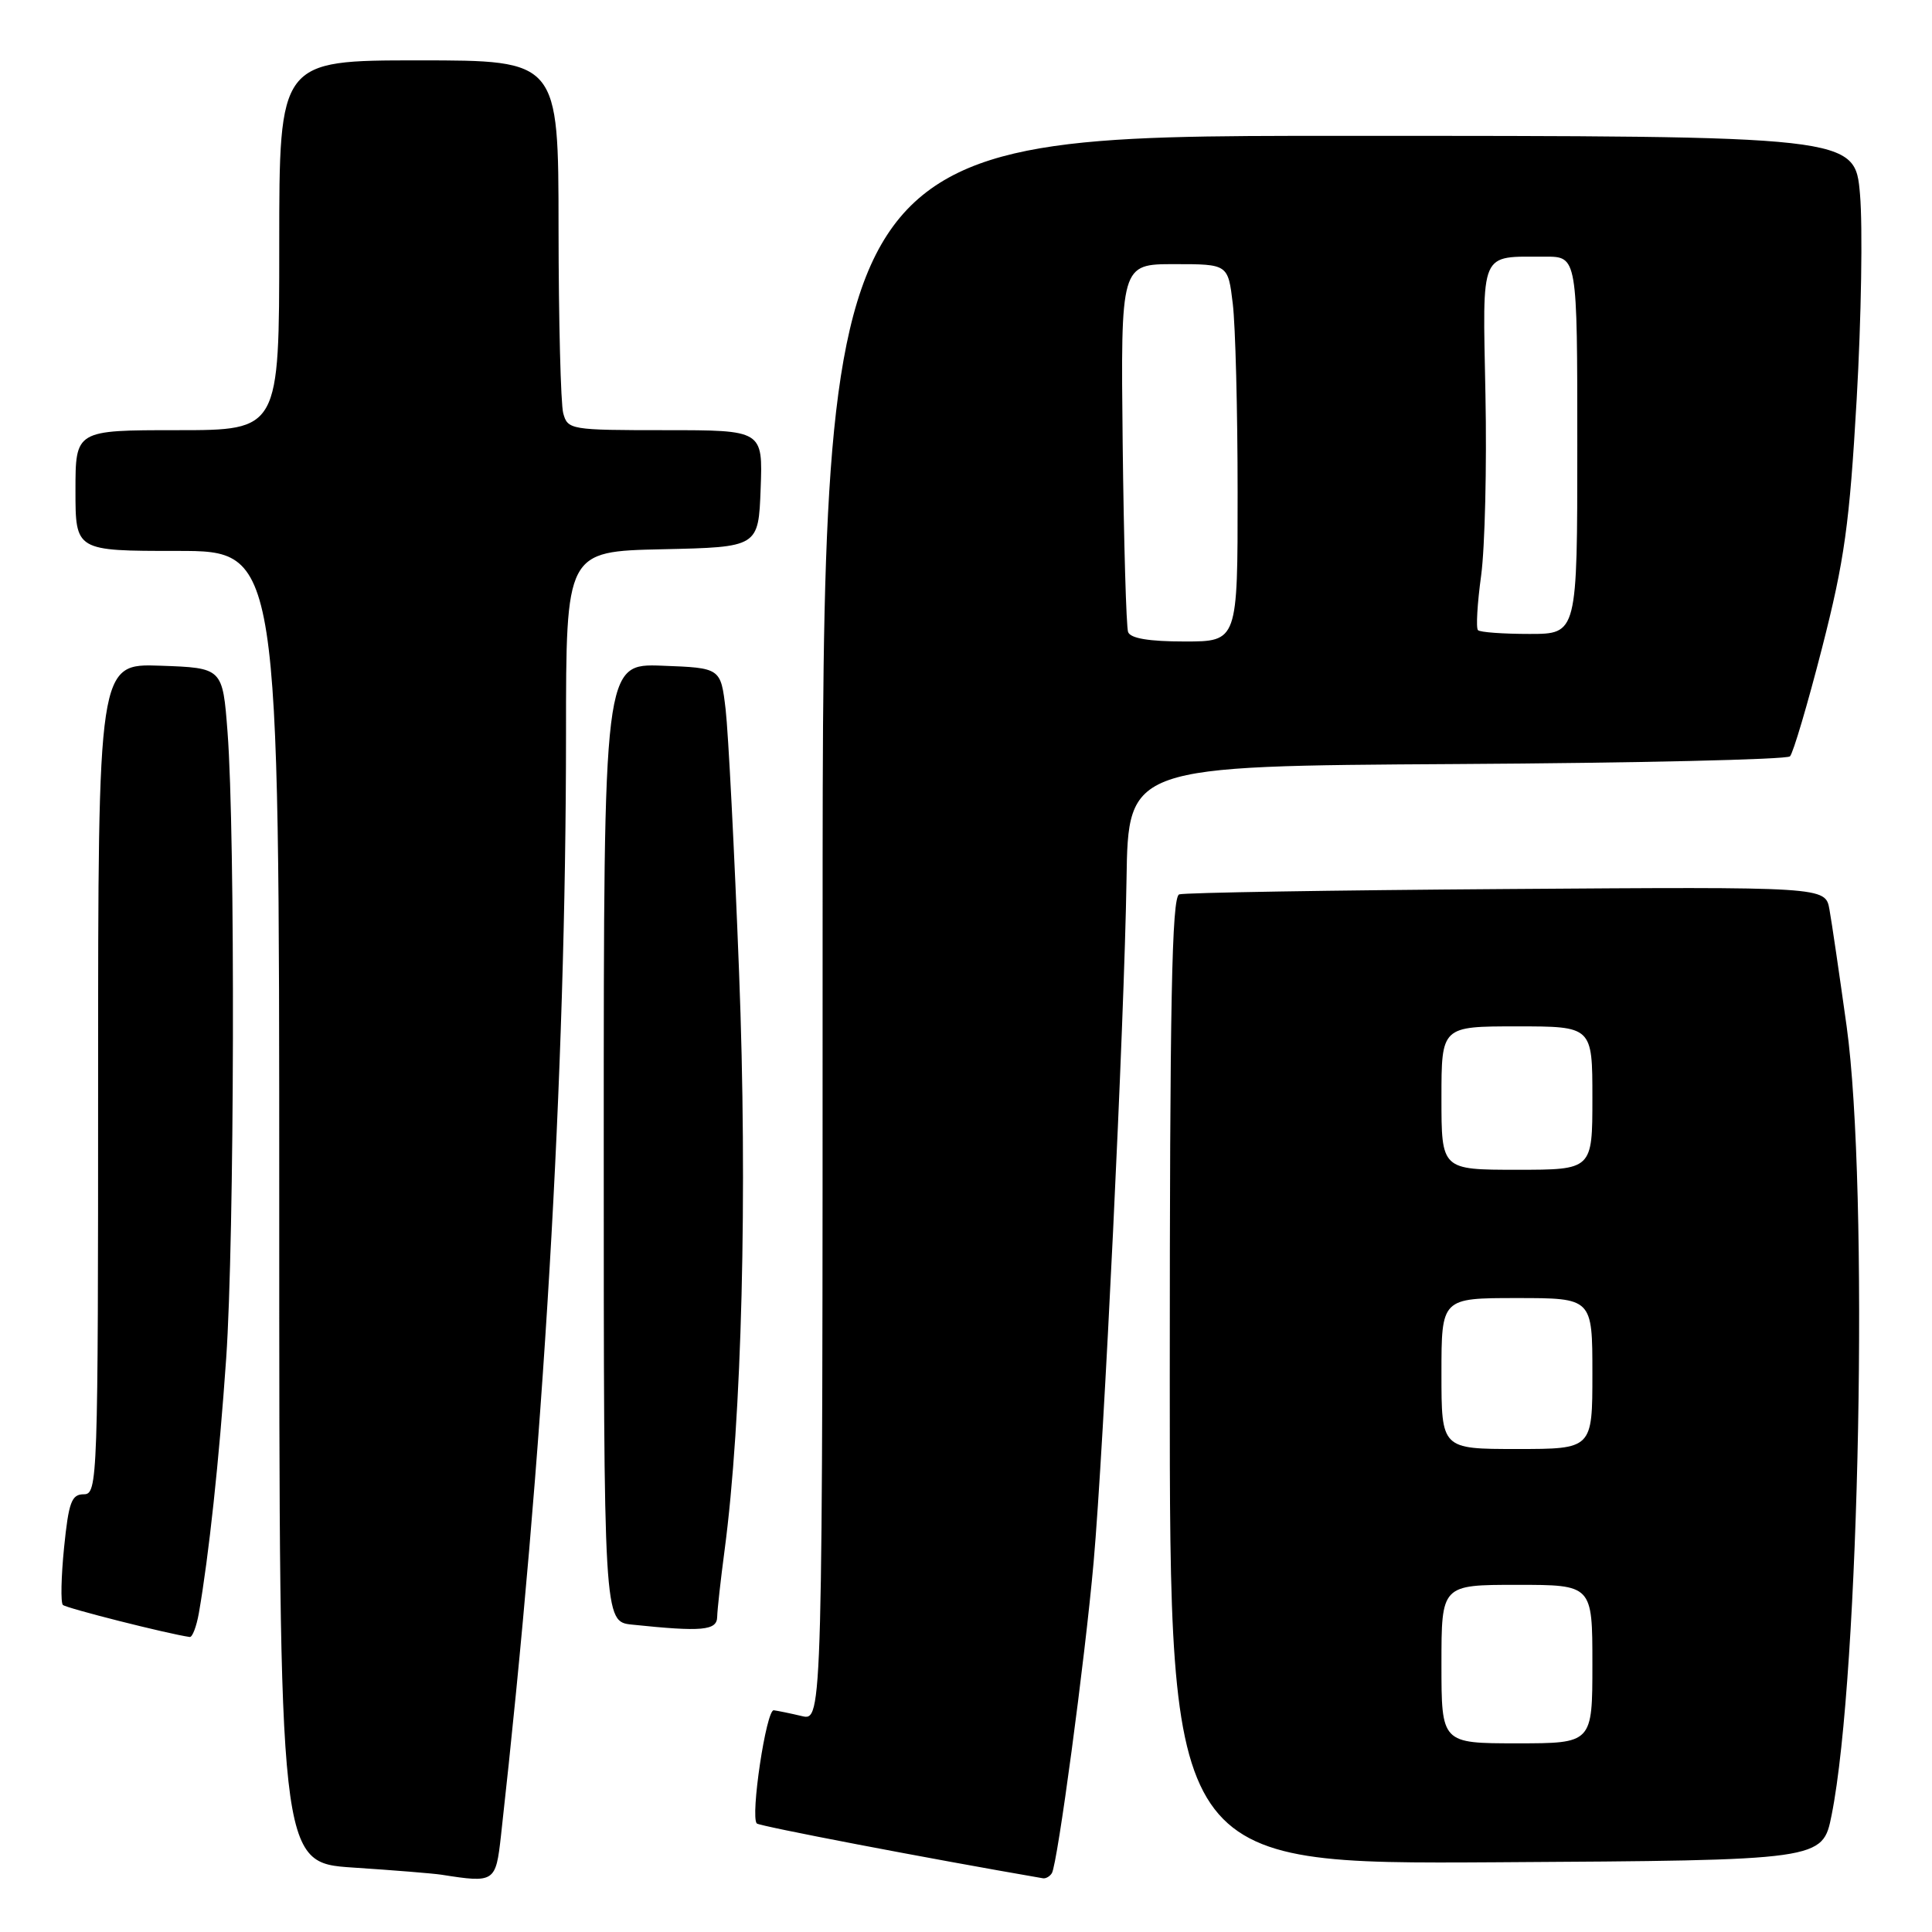 <?xml version="1.0" encoding="UTF-8" standalone="no"?>
<!DOCTYPE svg PUBLIC "-//W3C//DTD SVG 1.1//EN" "http://www.w3.org/Graphics/SVG/1.1/DTD/svg11.dtd" >
<svg xmlns="http://www.w3.org/2000/svg" xmlns:xlink="http://www.w3.org/1999/xlink" version="1.1" viewBox="0 0 256 256">
 <g >
 <path fill="currentColor"
d=" M 66.38 243.25 C 72.05 192.47 74.99 142.62 75.00 97.28 C 75.00 73.06 75.00 73.06 87.75 72.78 C 100.50 72.50 100.50 72.50 100.79 64.75 C 101.08 57.00 101.08 57.00 88.16 57.00 C 75.60 57.00 75.22 56.94 74.63 54.75 C 74.30 53.51 74.02 42.49 74.01 30.25 C 74.00 8.00 74.00 8.00 55.50 8.00 C 37.00 8.00 37.00 8.00 37.00 32.50 C 37.00 57.00 37.00 57.00 23.50 57.00 C 10.00 57.00 10.00 57.00 10.00 65.00 C 10.00 73.00 10.00 73.00 23.50 73.00 C 37.00 73.00 37.00 73.00 37.00 159.91 C 37.00 246.81 37.00 246.81 46.75 247.46 C 52.11 247.81 57.40 248.24 58.50 248.41 C 65.55 249.52 65.69 249.42 66.38 243.25 Z  M 139.38 248.20 C 140.13 246.98 143.75 220.01 144.91 207.00 C 146.26 191.80 148.98 135.42 149.27 116.50 C 149.50 101.50 149.50 101.50 192.96 101.24 C 216.86 101.10 236.76 100.64 237.18 100.22 C 237.60 99.80 239.51 93.34 241.43 85.86 C 244.41 74.21 245.07 69.46 246.02 52.88 C 246.63 42.22 246.83 30.01 246.46 25.75 C 245.79 18.00 245.79 18.00 177.40 18.00 C 109.00 18.00 109.00 18.00 109.00 123.02 C 109.00 228.04 109.00 228.04 106.25 227.39 C 104.74 227.03 103.06 226.69 102.53 226.62 C 101.53 226.50 99.40 240.73 100.28 241.62 C 100.65 241.98 122.81 246.23 138.19 248.88 C 138.57 248.95 139.11 248.64 139.38 248.20 Z  M 242.70 240.50 C 246.43 221.88 247.65 157.41 244.69 136.00 C 243.73 129.12 242.71 122.15 242.41 120.50 C 241.87 117.50 241.87 117.50 199.69 117.80 C 176.48 117.96 156.94 118.28 156.25 118.51 C 155.27 118.85 155.00 132.64 155.00 182.98 C 155.00 247.02 155.00 247.02 198.25 246.76 C 241.50 246.50 241.50 246.50 242.70 240.50 Z  M 26.35 213.75 C 27.67 206.17 29.03 193.56 29.97 180.00 C 31.07 164.15 31.19 110.57 30.15 97.00 C 29.50 88.50 29.50 88.50 21.25 88.21 C 13.00 87.92 13.00 87.92 13.00 142.96 C 13.00 196.35 12.94 198.00 11.10 198.00 C 9.48 198.00 9.10 199.04 8.49 205.06 C 8.10 208.94 8.03 212.36 8.33 212.66 C 8.76 213.09 22.24 216.50 25.14 216.91 C 25.49 216.96 26.03 215.54 26.35 213.75 Z  M 95.03 214.25 C 95.05 213.29 95.49 209.35 96.00 205.50 C 98.31 188.14 99.07 158.07 97.93 128.82 C 97.31 112.70 96.50 97.03 96.15 94.00 C 95.50 88.50 95.50 88.50 87.75 88.21 C 80.00 87.92 80.00 87.92 80.00 151.40 C 80.00 214.88 80.00 214.88 83.75 215.27 C 93.03 216.24 95.00 216.06 95.03 214.25 Z  M 149.48 83.75 C 149.23 83.06 148.91 71.81 148.76 58.75 C 148.50 35.00 148.50 35.00 155.61 35.00 C 162.72 35.00 162.72 35.00 163.35 40.25 C 163.70 43.14 163.99 54.39 163.99 65.25 C 164.00 85.00 164.00 85.00 156.97 85.00 C 152.25 85.00 149.79 84.59 149.48 83.75 Z  M 195.84 83.50 C 195.56 83.23 195.75 79.97 196.26 76.25 C 196.76 72.54 197.02 61.76 196.83 52.30 C 196.46 32.89 195.96 34.04 204.75 34.01 C 209.00 34.00 209.00 34.00 209.00 59.00 C 209.00 84.00 209.00 84.00 202.67 84.00 C 199.18 84.00 196.11 83.78 195.84 83.50 Z  M 191.00 220.50 C 191.00 210.00 191.00 210.00 201.00 210.00 C 211.00 210.00 211.00 210.00 211.00 220.50 C 211.00 231.00 211.00 231.00 201.00 231.00 C 191.00 231.00 191.00 231.00 191.00 220.50 Z  M 191.00 182.00 C 191.00 172.00 191.00 172.00 201.00 172.00 C 211.00 172.00 211.00 172.00 211.00 182.00 C 211.00 192.00 211.00 192.00 201.00 192.00 C 191.00 192.00 191.00 192.00 191.00 182.00 Z  M 191.00 145.50 C 191.00 136.00 191.00 136.00 201.00 136.00 C 211.00 136.00 211.00 136.00 211.00 145.50 C 211.00 155.00 211.00 155.00 201.00 155.00 C 191.00 155.00 191.00 155.00 191.00 145.50 Z "/>
</g>
</svg>